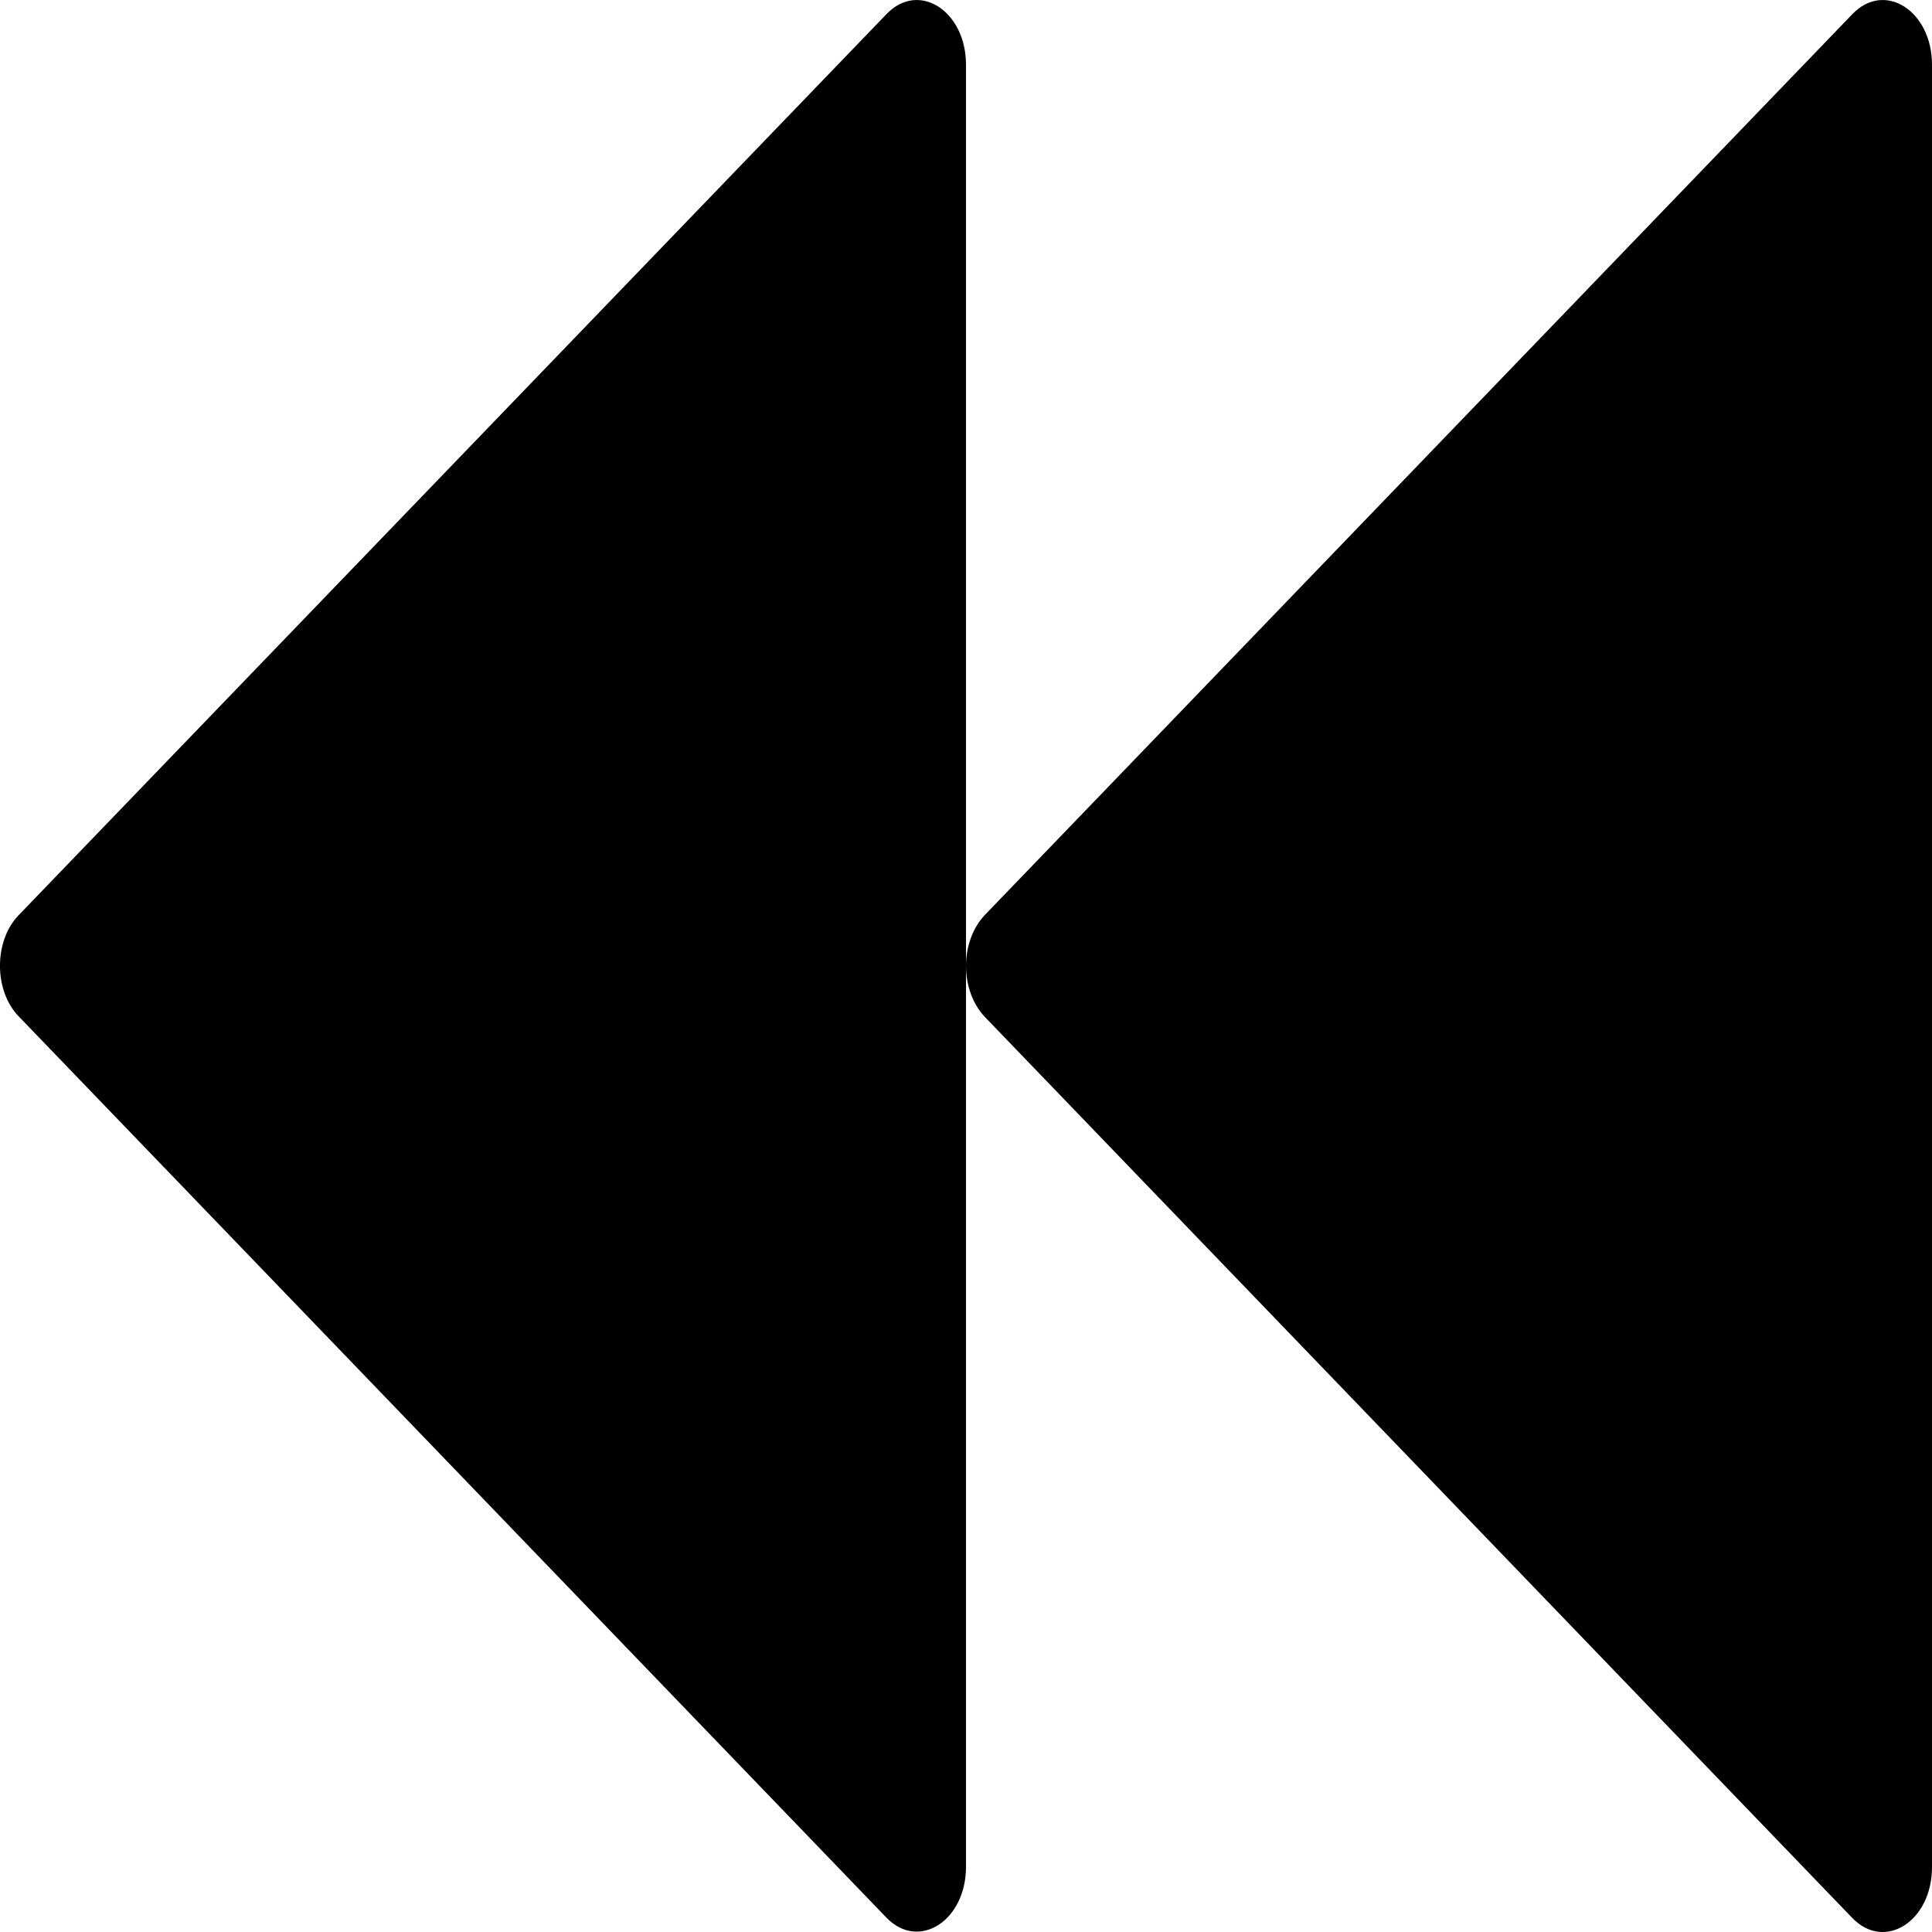 <svg xmlns="http://www.w3.org/2000/svg" xmlns:xlink="http://www.w3.org/1999/xlink" width="20" height="20" viewBox="0 0 20 20" fill="none">
<path d="M9.176 0.147L0.194 9.473C-0.065 9.739 -0.065 10.256 0.194 10.522L9.176 19.851C9.51 20.197 10 19.885 10 19.325L10 0.67C10 0.113 9.51 -0.203 9.176 0.147ZM19.175 0.147L10.194 9.473C10.066 9.608 10 9.804 10 9.999C10 10.195 10.066 10.39 10.194 10.526L19.175 19.855C19.51 20.201 20 19.889 20 19.329L20 0.67C20 0.113 19.51 -0.203 19.175 0.147Z"   fill="currentColor" >
</path>
</svg>
